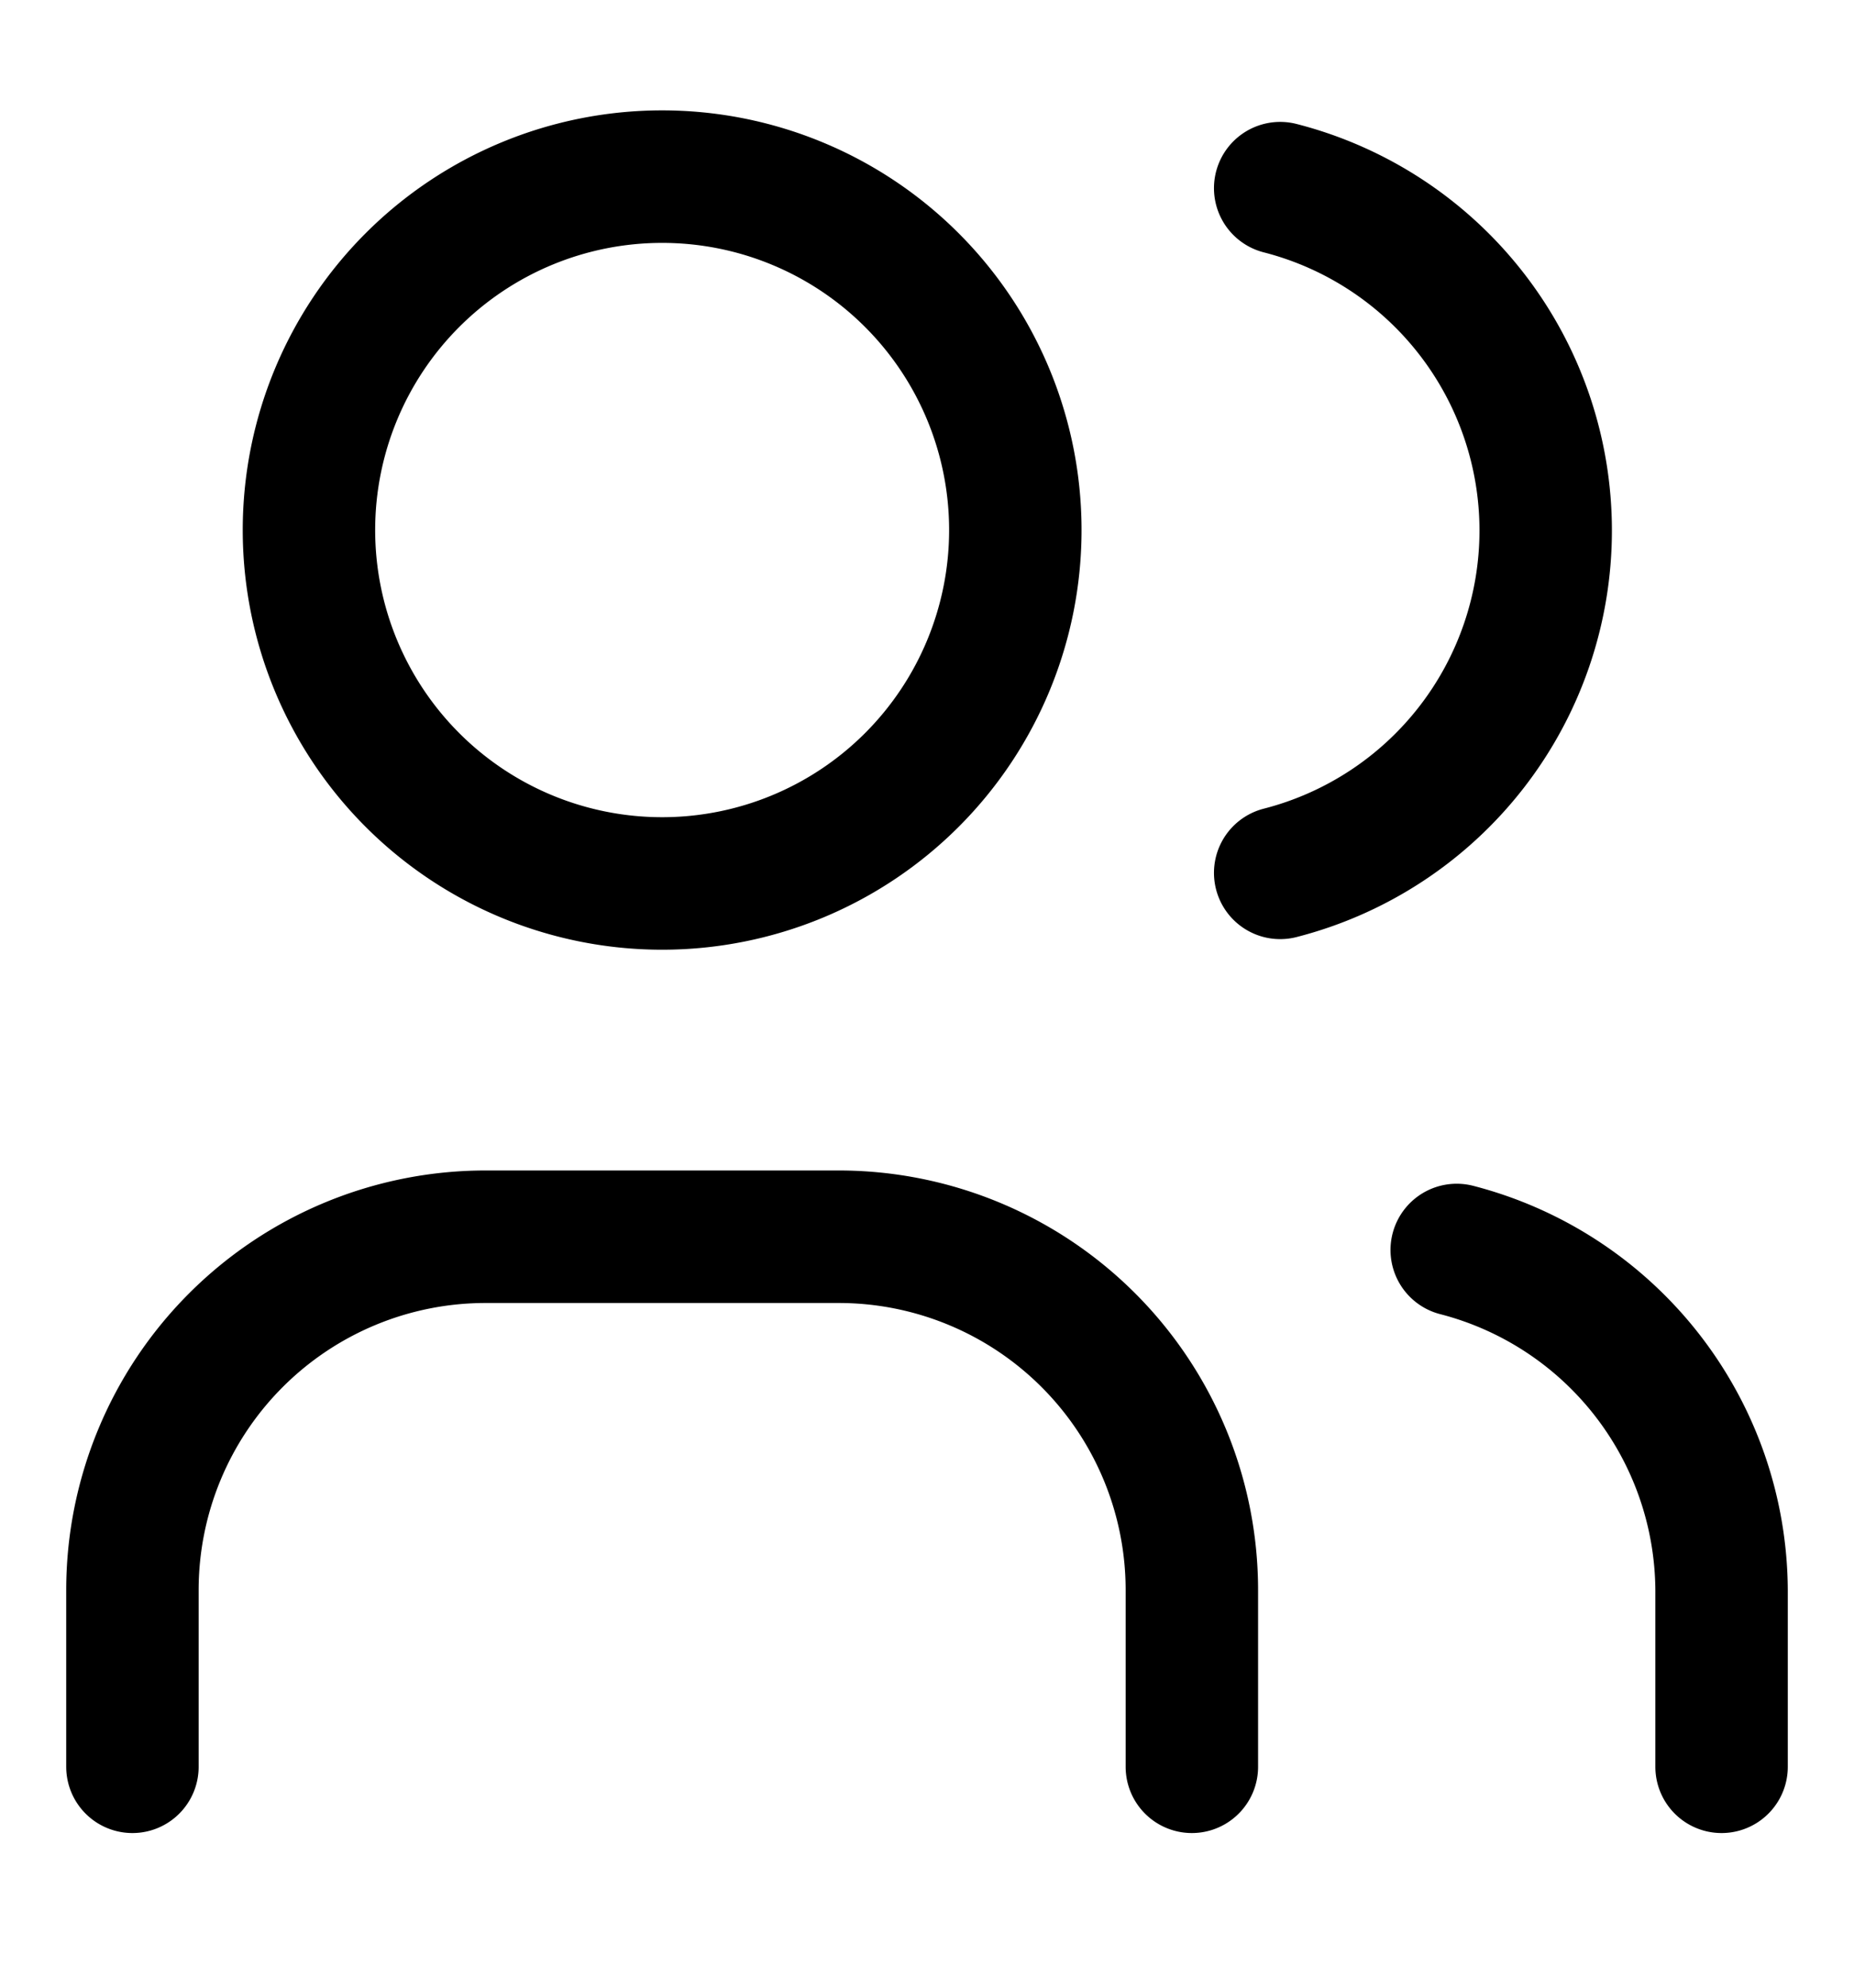 <svg fill="none" viewBox="0 0 14 15" xmlns="http://www.w3.org/2000/svg">
  <path stroke="currentColor" stroke-linecap="round" stroke-linejoin="round" d="M2.333 4a2.667 2.667 0 1 0 5.334 0 2.667 2.667 0 0 0-5.334 0ZM1 13.333V12a2.667 2.667 0 0 1 2.667-2.667h2.666A2.667 2.667 0 0 1 9 12v1.333M9.667 1.42a2.667 2.667 0 0 1 0 5.167M13 13.333V12a2.666 2.666 0 0 0-2-2.567"/>
</svg>
